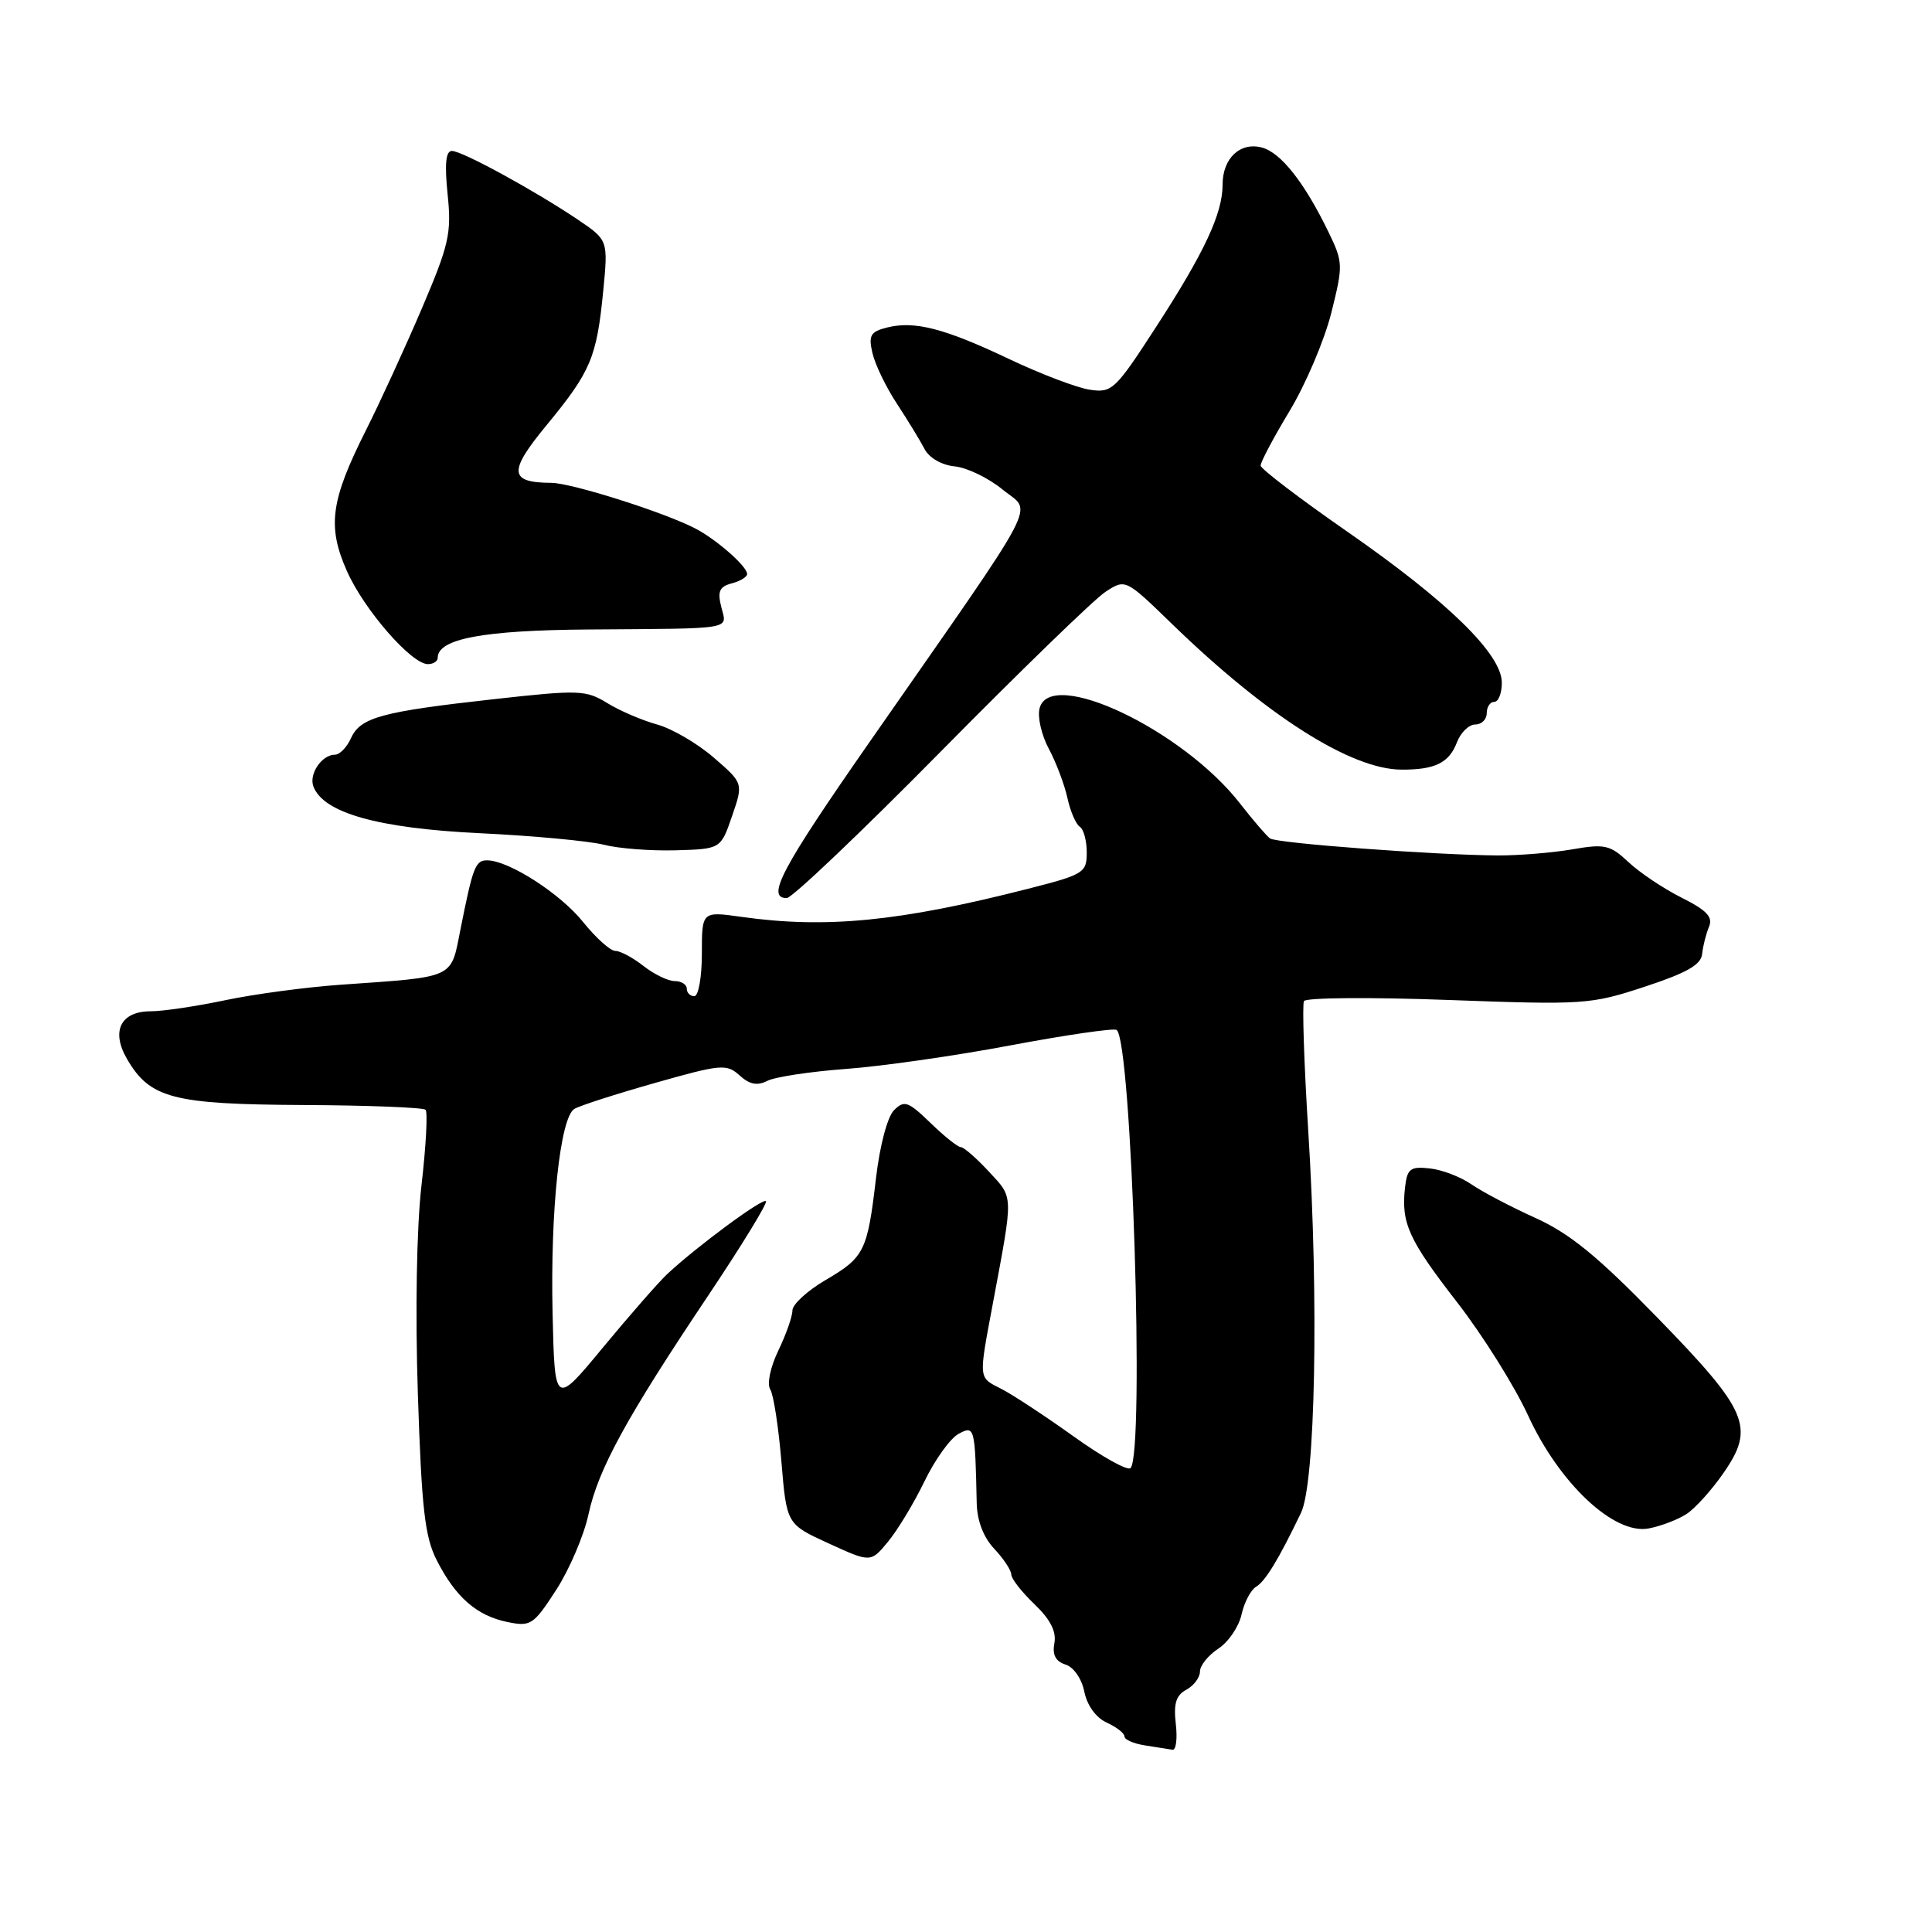 <?xml version="1.0" encoding="UTF-8" standalone="no"?>
<!DOCTYPE svg PUBLIC "-//W3C//DTD SVG 1.1//EN" "http://www.w3.org/Graphics/SVG/1.1/DTD/svg11.dtd" >
<svg xmlns="http://www.w3.org/2000/svg" xmlns:xlink="http://www.w3.org/1999/xlink" version="1.1" viewBox="0 0 256 256">
 <g >
 <path fill="currentColor"
d=" M 155.80 228.43 C 155.49 225.73 155.83 224.63 157.19 223.90 C 158.19 223.36 159.00 222.28 159.00 221.49 C 159.00 220.69 160.10 219.33 161.44 218.45 C 162.78 217.57 164.16 215.54 164.51 213.93 C 164.87 212.33 165.73 210.67 166.43 210.26 C 167.67 209.52 169.42 206.64 172.39 200.46 C 174.29 196.50 174.76 172.42 173.36 150.00 C 172.79 140.93 172.54 133.12 172.78 132.65 C 173.03 132.19 181.62 132.12 191.87 132.50 C 209.88 133.16 210.75 133.11 217.92 130.75 C 223.49 128.92 225.40 127.84 225.54 126.41 C 225.65 125.36 226.06 123.74 226.45 122.81 C 227.00 121.51 226.17 120.63 222.83 118.95 C 220.45 117.76 217.28 115.64 215.80 114.25 C 213.34 111.95 212.65 111.79 208.30 112.55 C 205.66 113.00 201.25 113.36 198.50 113.35 C 190.17 113.30 169.19 111.74 168.29 111.10 C 167.83 110.77 166.04 108.69 164.32 106.48 C 156.73 96.72 139.18 88.37 137.75 93.85 C 137.45 94.99 138.00 97.40 138.97 99.21 C 139.94 101.02 141.05 103.96 141.44 105.74 C 141.83 107.52 142.57 109.23 143.08 109.55 C 143.58 109.86 144.00 111.39 144.00 112.95 C 144.00 115.64 143.63 115.88 136.25 117.76 C 119.21 122.11 109.47 123.07 98.25 121.49 C 93.00 120.75 93.00 120.75 93.00 126.37 C 93.00 129.47 92.55 132.00 92.00 132.00 C 91.45 132.00 91.00 131.55 91.00 131.00 C 91.00 130.45 90.28 130.00 89.41 130.00 C 88.53 130.00 86.67 129.10 85.27 128.00 C 83.87 126.90 82.19 126.00 81.53 126.00 C 80.87 126.00 78.94 124.26 77.23 122.13 C 74.21 118.38 67.38 114.00 64.54 114.00 C 62.99 114.00 62.66 114.86 61.00 123.22 C 59.71 129.74 60.42 129.41 45.17 130.48 C 40.59 130.80 33.70 131.72 29.86 132.53 C 26.01 133.34 21.57 134.00 19.98 134.00 C 15.99 134.00 14.68 136.63 16.83 140.32 C 19.87 145.54 22.89 146.33 40.17 146.42 C 48.78 146.46 56.08 146.75 56.39 147.05 C 56.69 147.36 56.45 151.86 55.85 157.05 C 55.20 162.70 55.01 173.84 55.37 184.76 C 55.87 199.95 56.29 203.65 57.88 206.76 C 60.37 211.64 63.16 214.08 67.21 214.92 C 70.32 215.56 70.68 215.33 73.70 210.67 C 75.45 207.96 77.38 203.45 77.98 200.65 C 79.27 194.66 83.00 187.84 93.92 171.55 C 98.32 164.97 101.73 159.40 101.49 159.16 C 101.05 158.72 92.32 165.17 88.41 168.82 C 87.26 169.90 83.44 174.27 79.91 178.53 C 73.50 186.29 73.50 186.29 73.22 174.00 C 72.91 160.40 74.22 148.10 76.10 146.94 C 76.78 146.52 81.56 144.98 86.74 143.51 C 95.55 141.01 96.28 140.94 98.00 142.50 C 99.32 143.70 100.35 143.90 101.67 143.22 C 102.68 142.70 107.36 141.99 112.08 141.64 C 116.79 141.30 126.63 139.89 133.93 138.51 C 141.23 137.14 147.54 136.22 147.95 136.47 C 149.95 137.71 151.70 192.63 149.80 194.53 C 149.42 194.92 146.04 193.04 142.30 190.36 C 138.56 187.68 134.26 184.85 132.75 184.07 C 129.59 182.45 129.64 182.98 131.60 172.50 C 134.30 158.05 134.32 158.80 131.04 155.25 C 129.38 153.46 127.71 152.00 127.31 152.00 C 126.92 152.00 125.11 150.56 123.29 148.79 C 120.33 145.93 119.82 145.75 118.46 147.11 C 117.59 147.98 116.58 151.79 116.08 156.06 C 114.94 165.80 114.55 166.59 109.38 169.62 C 106.97 171.03 105.00 172.84 105.00 173.64 C 105.00 174.44 104.16 176.83 103.13 178.96 C 102.07 181.17 101.61 183.37 102.06 184.10 C 102.50 184.80 103.16 189.11 103.54 193.67 C 104.23 201.96 104.23 201.96 109.80 204.51 C 115.38 207.06 115.38 207.06 117.67 204.28 C 118.94 202.75 121.11 199.15 122.50 196.28 C 123.89 193.40 125.93 190.57 127.02 189.99 C 129.15 188.85 129.20 189.06 129.42 199.17 C 129.47 201.51 130.31 203.70 131.75 205.23 C 132.99 206.55 134.00 208.08 134.00 208.63 C 134.00 209.18 135.38 210.95 137.07 212.56 C 139.18 214.59 140.00 216.19 139.71 217.73 C 139.42 219.27 139.87 220.14 141.18 220.56 C 142.27 220.90 143.34 222.45 143.68 224.17 C 144.05 225.98 145.22 227.60 146.64 228.25 C 147.94 228.84 149.00 229.67 149.00 230.09 C 149.00 230.52 150.24 231.05 151.75 231.28 C 153.26 231.51 154.89 231.77 155.36 231.85 C 155.83 231.93 156.03 230.39 155.80 228.43 Z  M 223.48 200.61 C 224.62 199.86 226.83 197.42 228.37 195.18 C 232.58 189.12 231.66 186.97 219.61 174.59 C 211.68 166.44 208.00 163.44 203.42 161.37 C 200.17 159.90 196.35 157.89 194.94 156.91 C 193.53 155.94 191.06 154.99 189.44 154.82 C 186.86 154.54 186.46 154.85 186.17 157.37 C 185.64 162.06 186.65 164.28 193.10 172.59 C 196.47 176.94 200.69 183.67 202.47 187.54 C 206.61 196.57 213.88 203.39 218.45 202.53 C 220.07 202.22 222.33 201.36 223.48 200.61 Z  M 124.66 99.58 C 135.20 88.90 145.01 79.38 146.47 78.43 C 149.13 76.69 149.13 76.69 155.31 82.69 C 167.86 94.86 178.99 101.93 185.67 101.98 C 190.13 102.01 192.02 101.09 193.05 98.36 C 193.55 97.06 194.64 96.00 195.48 96.00 C 196.31 96.00 197.00 95.33 197.00 94.50 C 197.00 93.67 197.45 93.00 198.00 93.00 C 198.55 93.00 199.00 91.86 199.00 90.46 C 199.00 86.69 191.88 79.73 178.60 70.50 C 172.26 66.10 167.07 62.14 167.04 61.70 C 167.02 61.25 168.74 58.00 170.87 54.47 C 173.00 50.94 175.49 45.09 176.40 41.47 C 177.99 35.11 177.98 34.76 176.01 30.70 C 172.84 24.17 169.71 20.21 167.21 19.55 C 164.32 18.78 162.00 20.98 162.00 24.46 C 162.00 28.29 159.60 33.43 153.20 43.30 C 147.78 51.67 147.35 52.08 144.41 51.64 C 142.71 51.39 137.90 49.56 133.73 47.58 C 125.13 43.50 121.19 42.48 117.52 43.40 C 115.35 43.95 115.06 44.44 115.60 46.77 C 115.94 48.27 117.40 51.30 118.85 53.50 C 120.29 55.70 121.94 58.40 122.51 59.50 C 123.12 60.67 124.78 61.63 126.52 61.80 C 128.16 61.97 131.03 63.36 132.89 64.90 C 136.80 68.10 138.43 65.01 115.32 98.18 C 103.55 115.07 101.46 119.00 104.25 119.00 C 104.94 119.00 114.13 110.26 124.66 99.58 Z  M 97.00 108.14 C 98.50 103.78 98.50 103.78 94.57 100.38 C 92.41 98.51 89.04 96.54 87.07 96.00 C 85.11 95.46 82.14 94.19 80.48 93.17 C 77.64 91.42 76.73 91.39 65.48 92.64 C 50.52 94.30 47.75 95.06 46.51 97.81 C 45.97 99.01 45.01 100.00 44.39 100.00 C 42.64 100.00 40.90 102.57 41.53 104.22 C 42.87 107.72 50.09 109.75 63.50 110.40 C 70.65 110.74 78.08 111.44 80.00 111.93 C 81.92 112.43 86.20 112.76 89.50 112.67 C 95.50 112.50 95.50 112.50 97.00 108.14 Z  M 58.00 87.16 C 58.00 84.64 64.02 83.51 78.00 83.41 C 97.58 83.27 96.34 83.48 95.57 80.42 C 95.05 78.36 95.33 77.73 96.96 77.30 C 98.08 77.01 99.00 76.45 99.00 76.06 C 99.00 75.05 94.93 71.47 92.12 70.02 C 87.97 67.87 75.74 64.00 73.07 63.98 C 67.44 63.95 67.32 62.53 72.43 56.33 C 78.28 49.23 79.06 47.38 79.92 38.66 C 80.59 31.82 80.59 31.82 76.55 29.09 C 70.76 25.20 61.23 20.00 59.88 20.00 C 59.07 20.00 58.90 21.72 59.31 25.74 C 59.85 30.92 59.51 32.41 55.86 40.96 C 53.63 46.17 50.31 53.40 48.48 57.03 C 43.81 66.32 43.34 69.73 45.96 75.65 C 48.22 80.77 54.51 88.00 56.70 88.00 C 57.42 88.00 58.00 87.62 58.00 87.16 Z "/>
</g>
</svg>